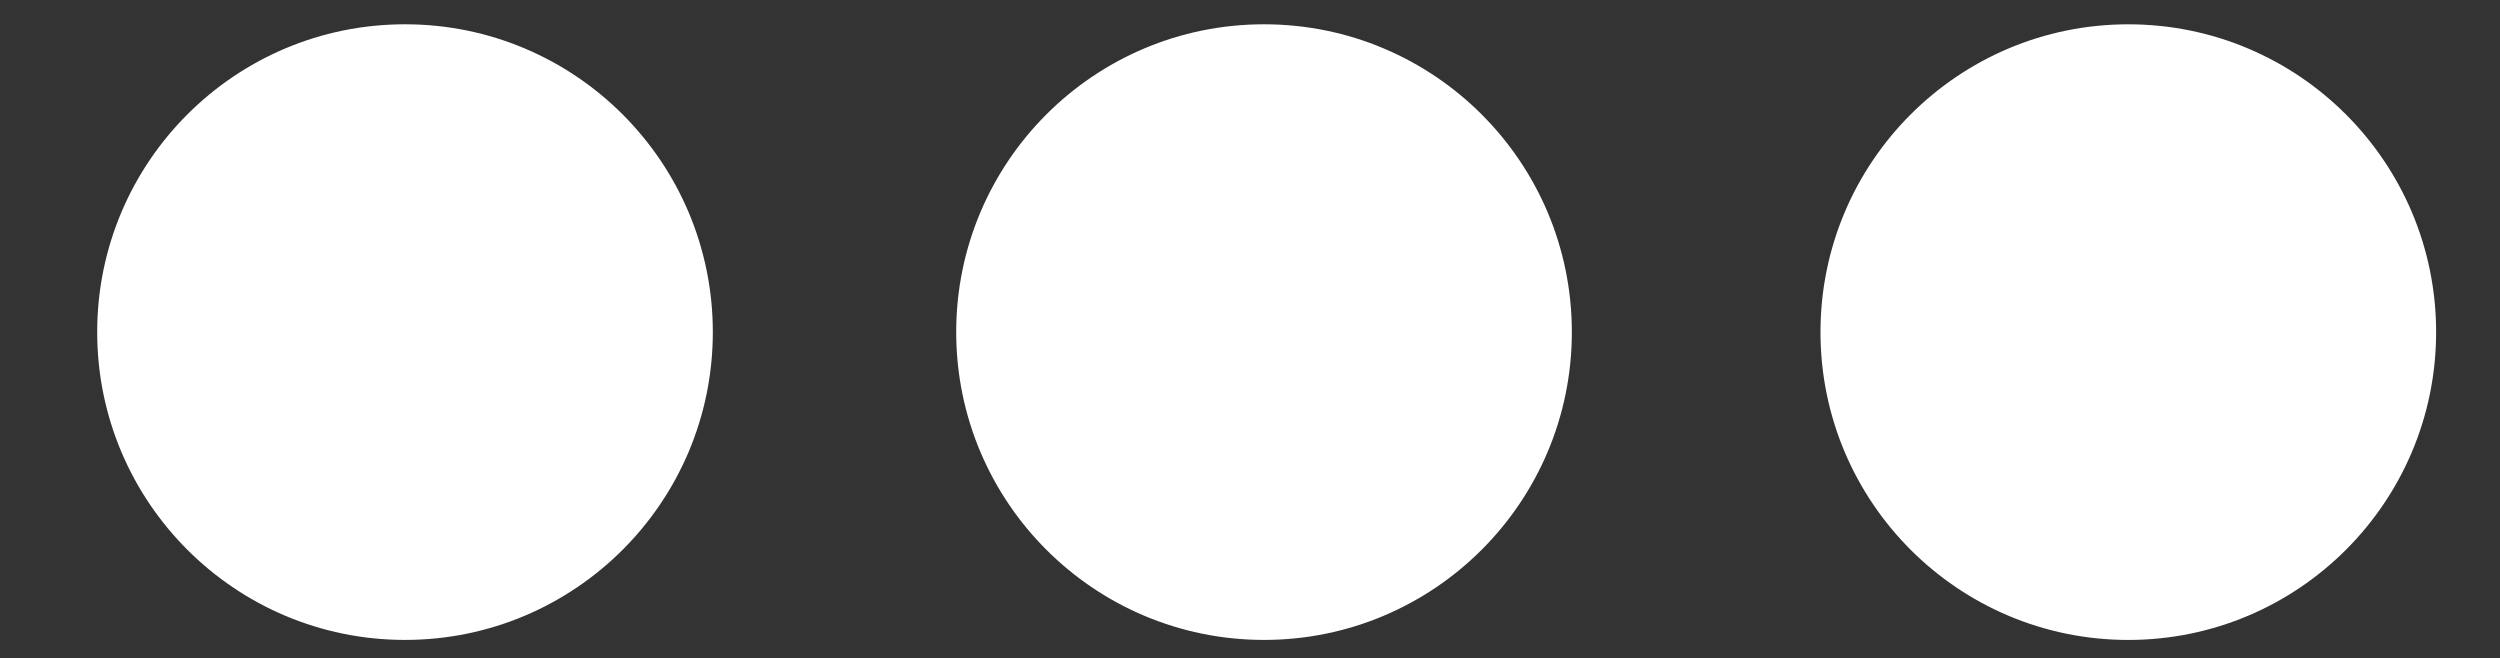 <?xml version="1.0" encoding="UTF-8" standalone="no"?>
<svg
   xmlns:dc="http://purl.org/dc/elements/1.1/"
   xmlns:cc="http://creativecommons.org/ns#"
   xmlns:rdf="http://www.w3.org/1999/02/22-rdf-syntax-ns#"
   xmlns:svg="http://www.w3.org/2000/svg"
   xmlns="http://www.w3.org/2000/svg"
   xmlns:sodipodi="http://sodipodi.sourceforge.net/DTD/sodipodi-0.dtd"
   xmlns:inkscape="http://www.inkscape.org/namespaces/inkscape"
   width="108.912mm"
   height="28.667mm"
   viewBox="0 0 108.912 28.667"
   version="1.1"
   id="svg8"
   inkscape:version="1.0 (4035a4fb49, 2020-05-01)"
   sodipodi:docname="more.svg">
  <rect x="0" y="0" width="108.912" height="28.667" fill="#333333" stroke="none"/>
  <defs
     id="defs2" />
  <sodipodi:namedview
     id="base"
     pagecolor="#ffffff"
     bordercolor="#666666"
     borderopacity="1.0"
     inkscape:pageopacity="0.0"
     inkscape:pageshadow="2"
     inkscape:zoom="0.7"
     inkscape:cx="245.17023"
     inkscape:cy="318.93544"
     inkscape:document-units="mm"
     inkscape:current-layer="layer1"
     inkscape:document-rotation="0"
     showgrid="false"
     fit-margin-top="0"
     fit-margin-left="0"
     fit-margin-right="0"
     fit-margin-bottom="0"
     inkscape:window-width="1516"
     inkscape:window-height="1015"
     inkscape:window-x="0"
     inkscape:window-y="0"
     inkscape:window-maximized="0" />
  <g
     inkscape:label="Layer 1"
     inkscape:groupmode="layer"
     id="layer1"
     transform="translate(-32.356,-51.989)">
    <circle
       r="12.942"
       style="fill:#ffffff;fill-rule:evenodd;stroke:#ffffff;stroke-width:0.936;stroke-opacity:1;paint-order:stroke fill markers"
       id="path833"
       cx="87.423"
       cy="66.457" />
    <circle
       r="12.942"
       cy="66.457"
       cx="50"
       id="path833-6"
       style="fill:#ffffff;fill-rule:evenodd;stroke:#ffffff;stroke-width:0.936;stroke-opacity:1;paint-order:stroke fill markers" />
    <circle
       r="12.942"
       cy="66.458"
       cx="125.075"
       id="path833-7"
       style="fill:#ffffff;fill-rule:evenodd;stroke:#ffffff;stroke-width:0.936;stroke-opacity:1;paint-order:stroke fill markers" />
    <path
       id="rect882"
       style="fill:#ffffff;fill-rule:evenodd;stroke:#ffffff;stroke-width:0.906;stroke-opacity:1;paint-order:stroke fill markers"
       d="M 74.155,91.588 V 115.528 H 50.216 v 29.314 h 23.94 v 23.94 h 29.315 v -23.94 h 23.94 v -29.314 H 103.47 V 91.588 Z" />
  </g>
</svg>
